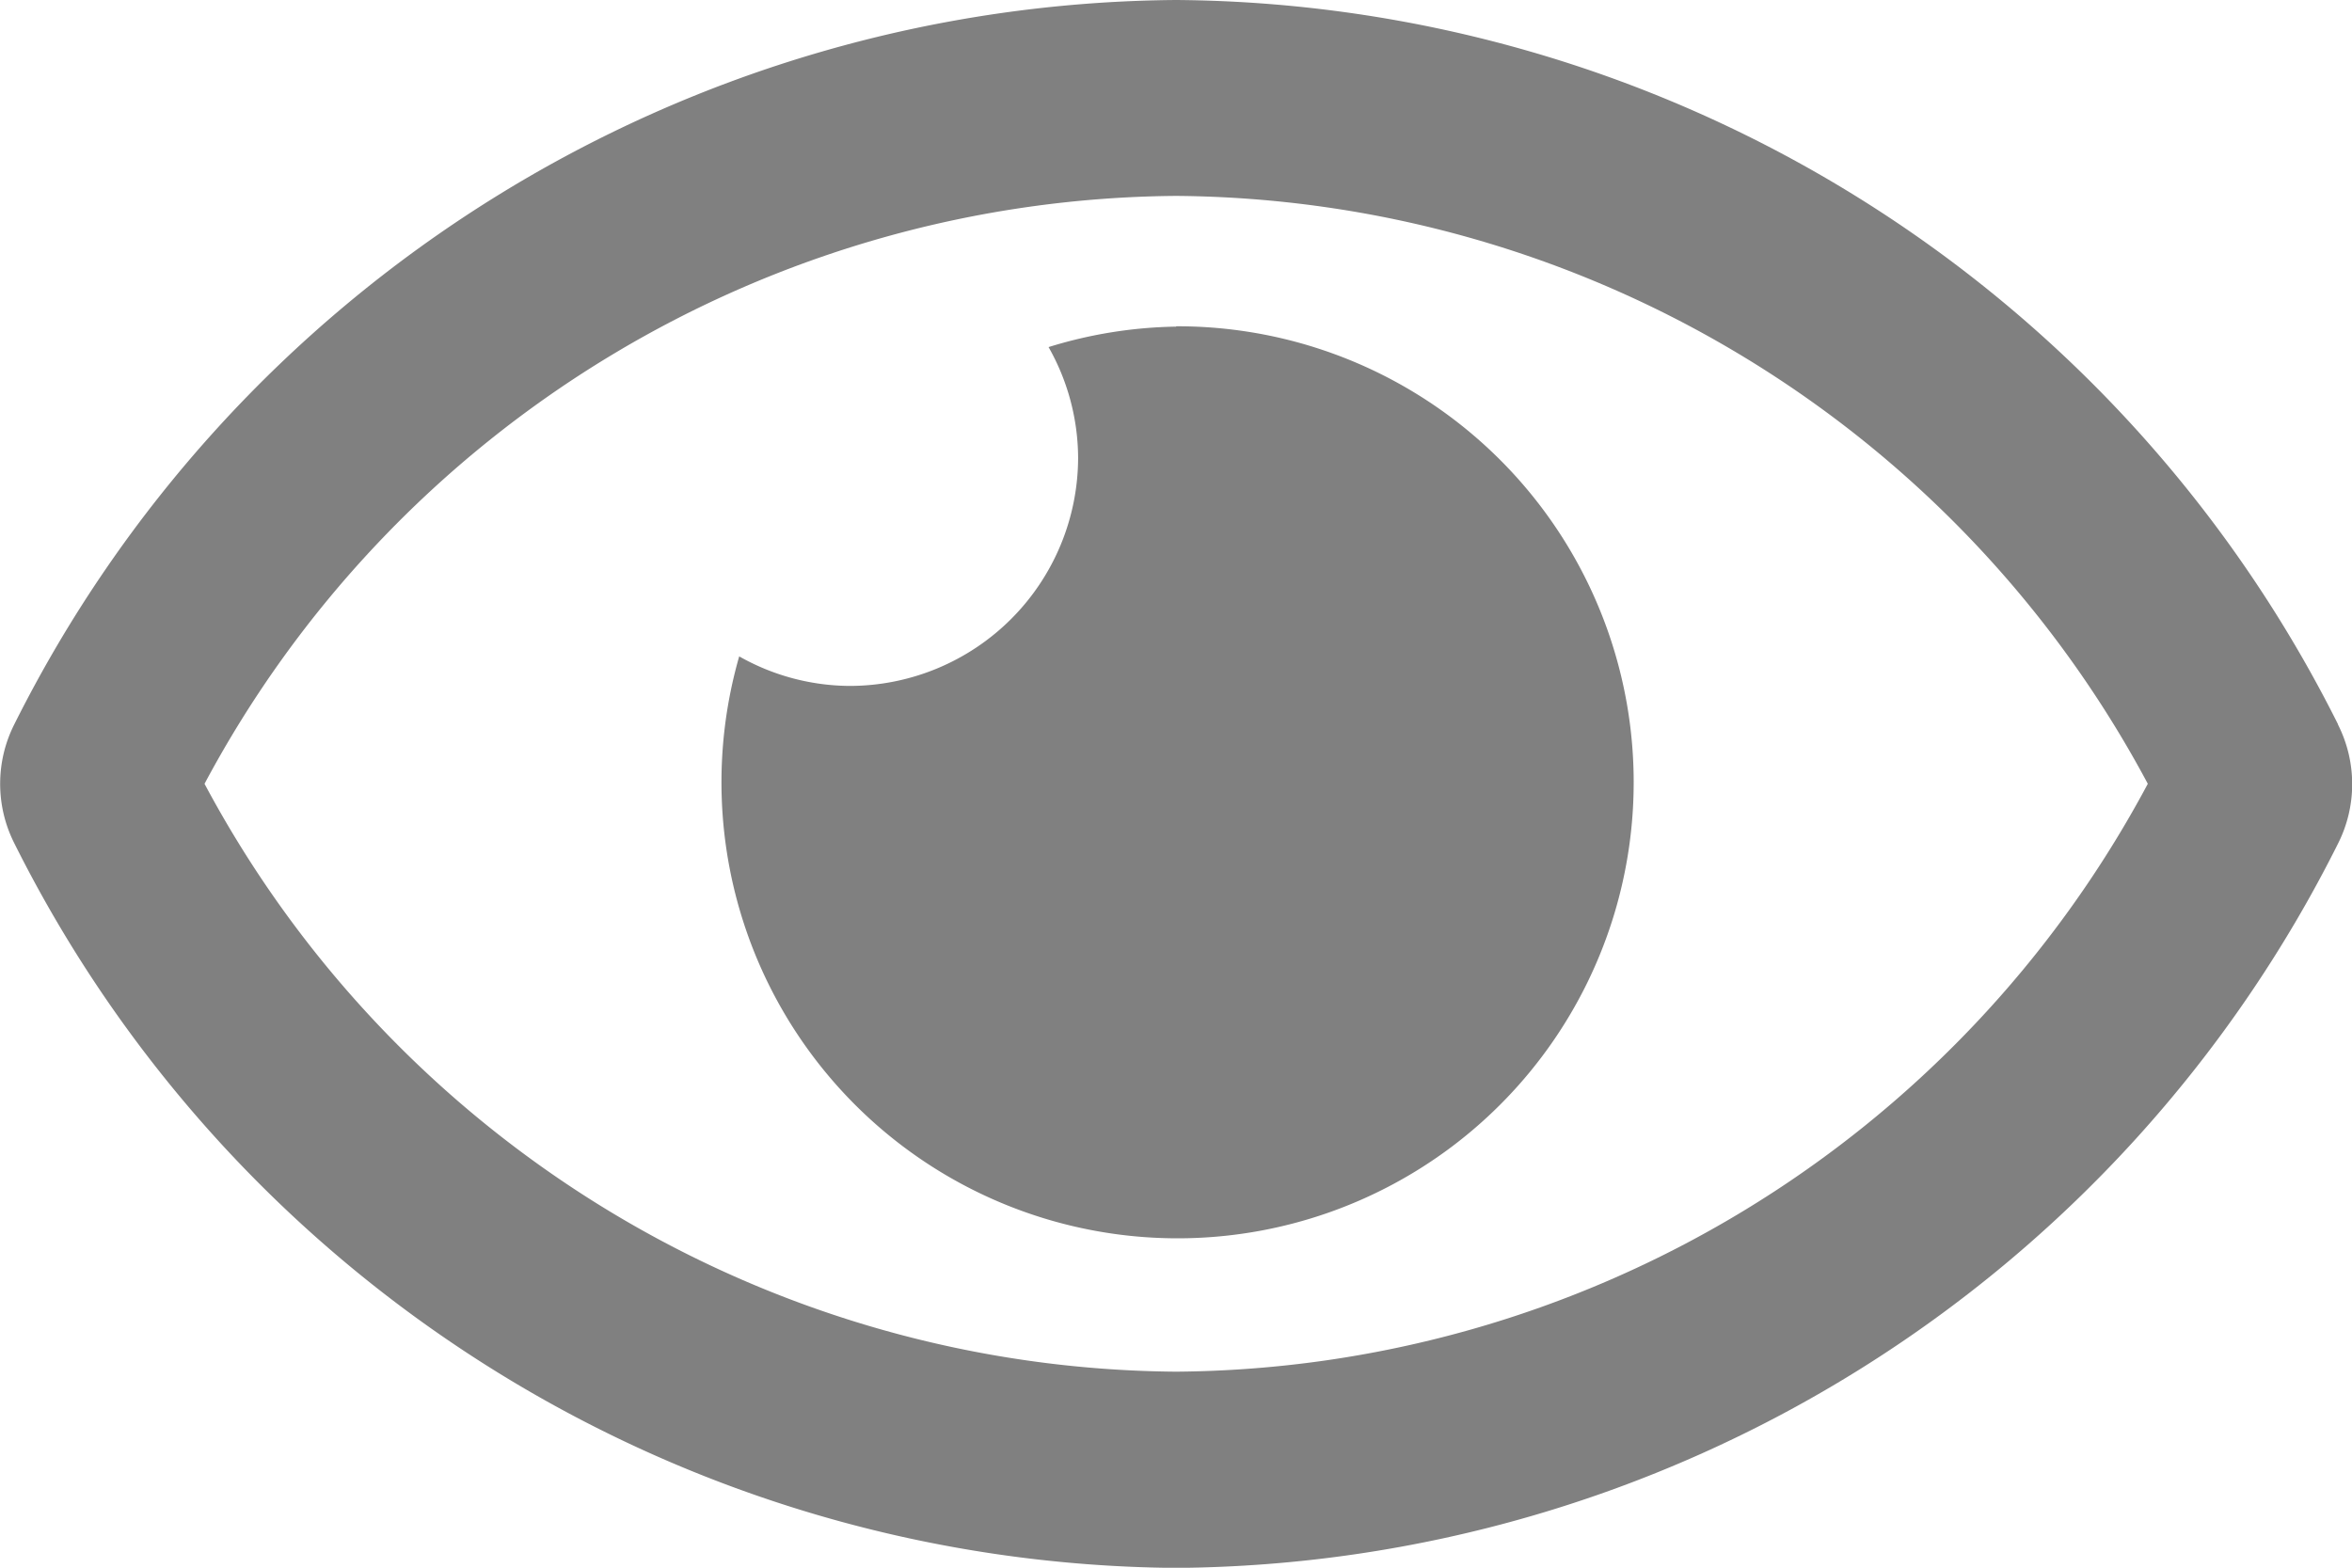 <svg xmlns="http://www.w3.org/2000/svg" viewBox="2699 2849 14.248 9.499">
  <defs>
    <style>
      .cls-1 {
        fill: gray;
      }
    </style>
  </defs>
  <path id="eye-regular" class="cls-1" d="M7.125,65.979a2.744,2.744,0,0,0-.773.124,1.37,1.37,0,0,1,.179.668,1.385,1.385,0,0,1-1.385,1.385,1.37,1.37,0,0,1-.668-.179,2.763,2.763,0,1,0,2.647-2Zm7.038,2.409A7.934,7.934,0,0,0,7.125,64,7.935,7.935,0,0,0,.087,68.388a.8.8,0,0,0,0,.722A7.934,7.934,0,0,0,7.125,73.5a7.935,7.935,0,0,0,7.038-4.388.8.8,0,0,0,0-.722ZM7.125,72.311a6.729,6.729,0,0,1-5.886-3.562,6.729,6.729,0,0,1,5.886-3.562,6.729,6.729,0,0,1,5.886,3.562A6.728,6.728,0,0,1,7.125,72.311Z" transform="translate(2699 2785)"/>
</svg>
